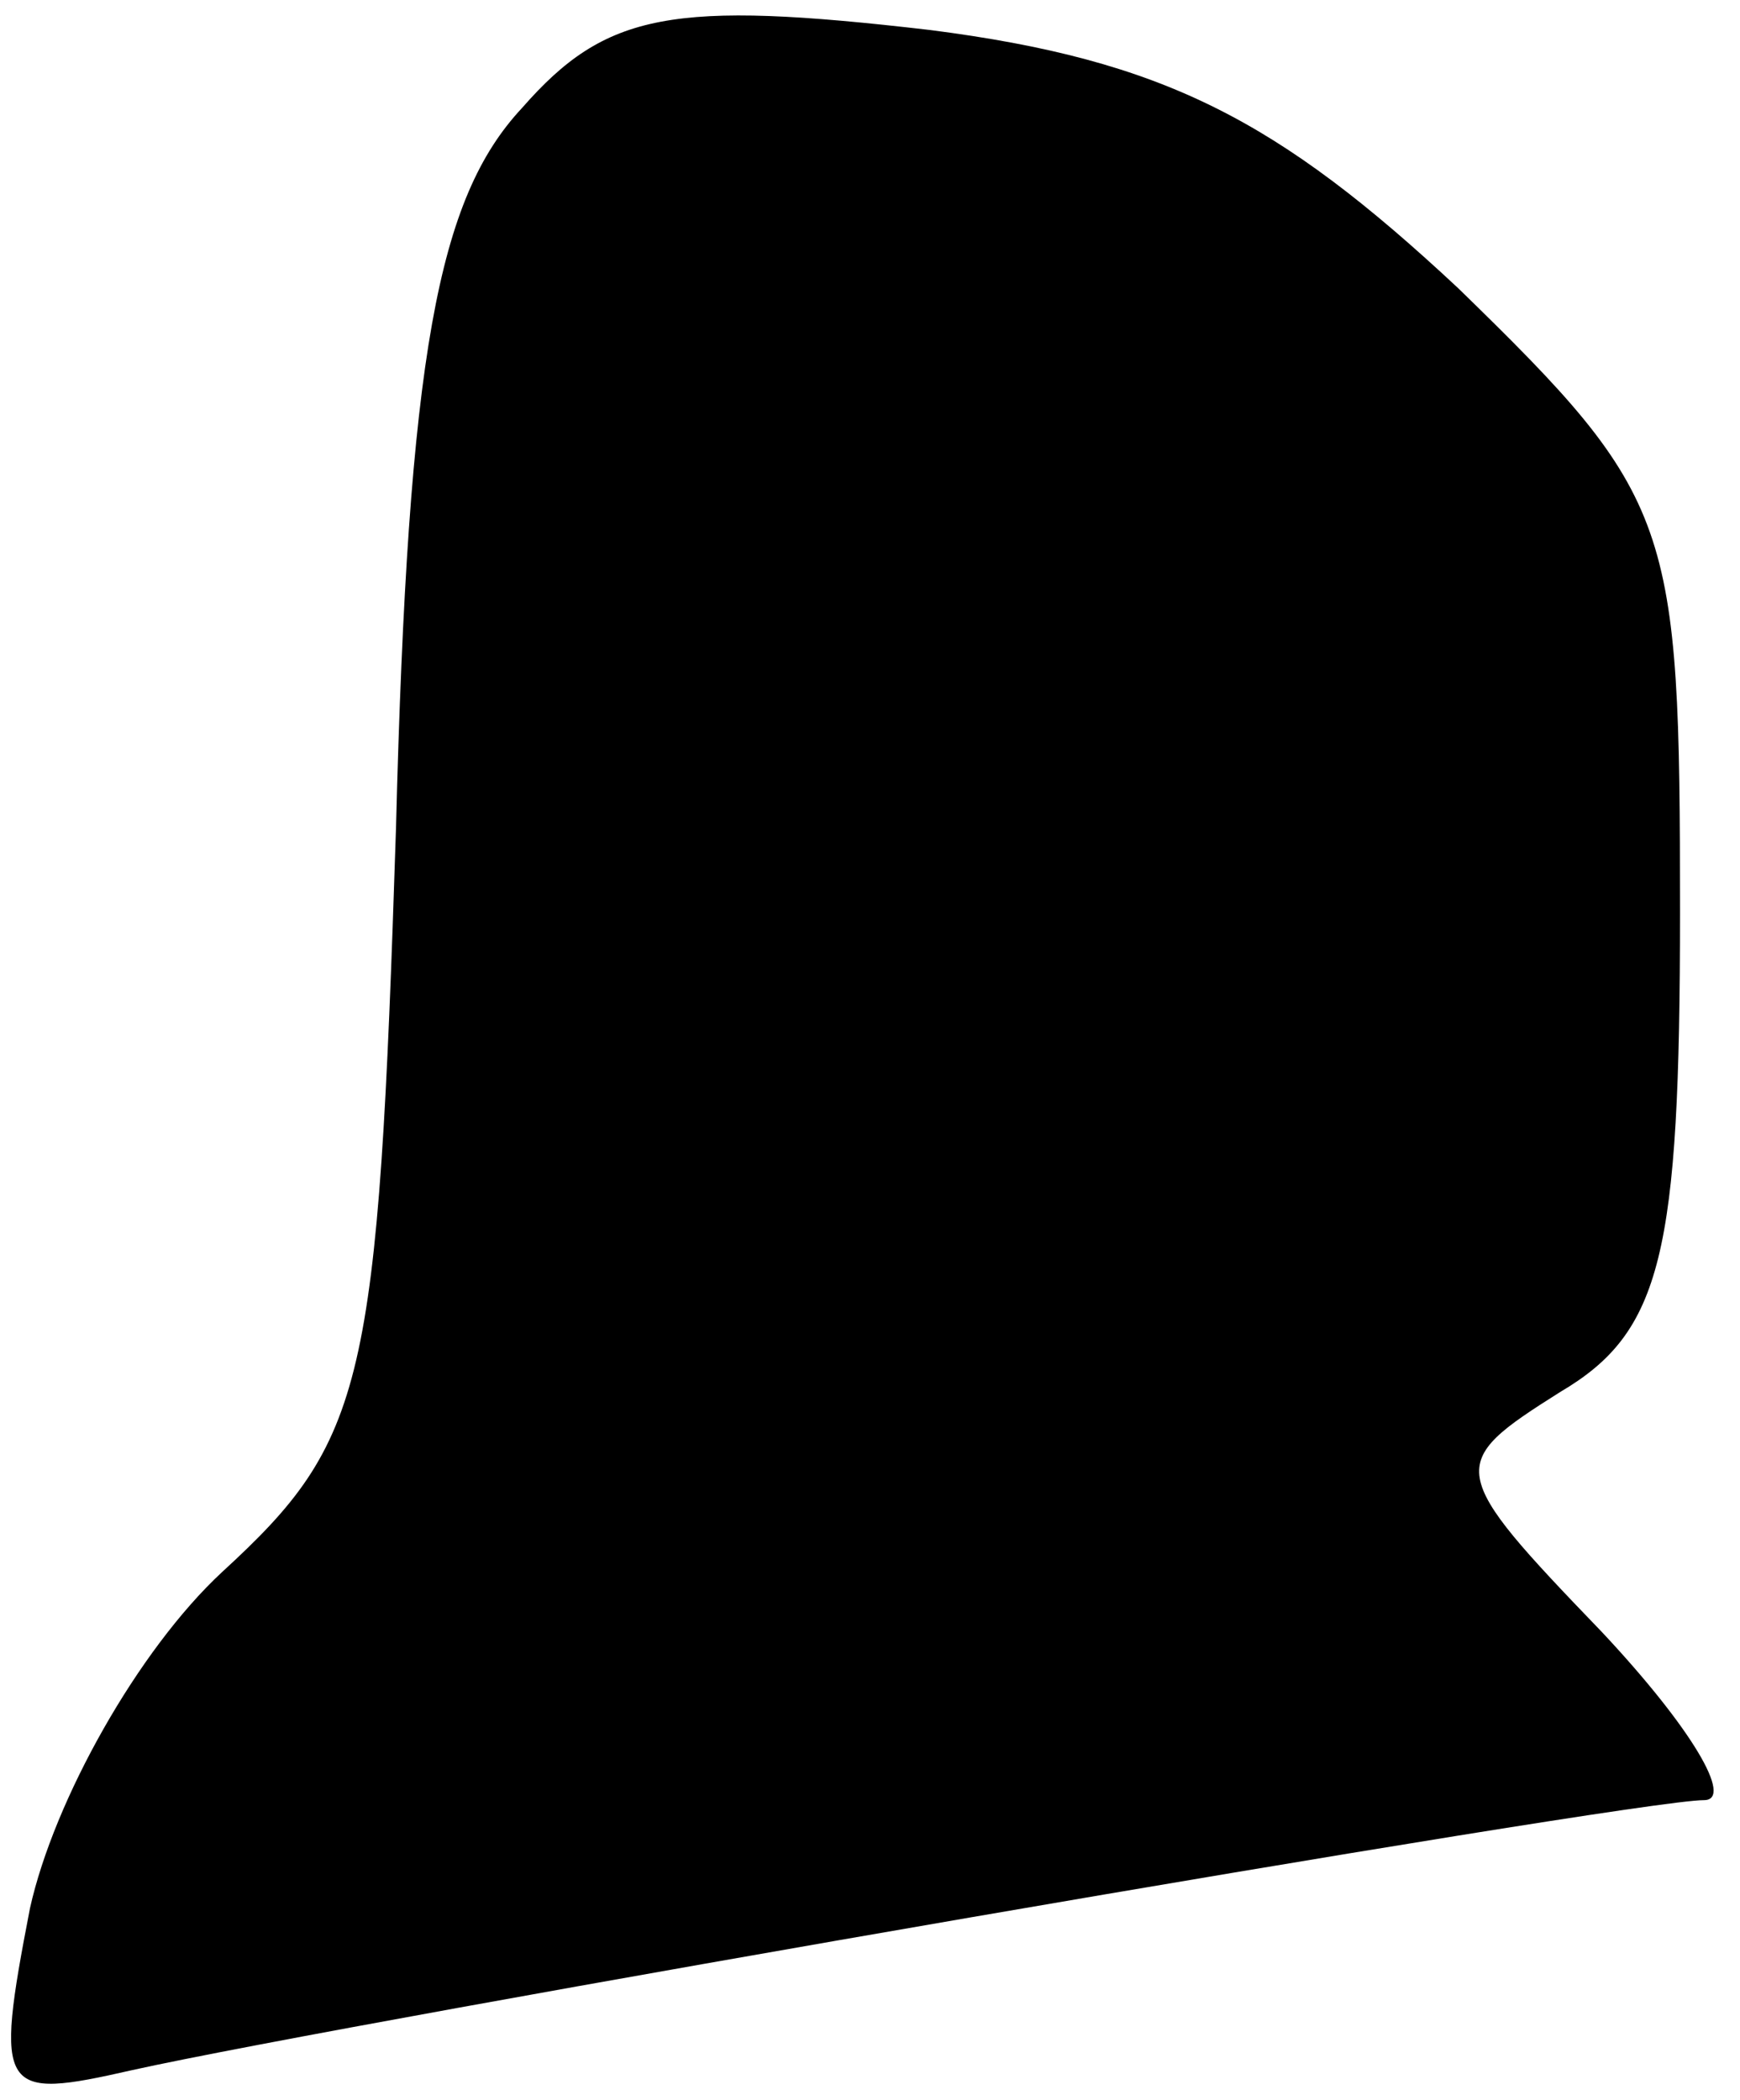 <?xml version="1.0" standalone="no"?>
<!DOCTYPE svg PUBLIC "-//W3C//DTD SVG 20010904//EN"
 "http://www.w3.org/TR/2001/REC-SVG-20010904/DTD/svg10.dtd">
<svg version="1.0" xmlns="http://www.w3.org/2000/svg"
 width="29pt" height="35pt" viewBox="0 0 29 35"
 preserveAspectRatio="xMidYMid meet">
<g transform="translate(0,35) scale(0.1,-0.1)"
fill="#000000" stroke="none">
<path fill="#000000" stroke="none" d="M87 332 c-14 -15 -19 -41 -21 -120 -3
-93 -5 -102 -29 -124 -14 -13 -28 -38 -32 -56 -6 -31 -5 -32 17 -27 36 8 250
45 262 45 5 0 -2 12 -17 28 -26 27 -26 28 -7 40 17 10 20 23 20 80 0 65 -1 69
-37 104 -30 28 -49 38 -88 43 -43 5 -54 3 -68 -13z"/>
</g>
</svg>
